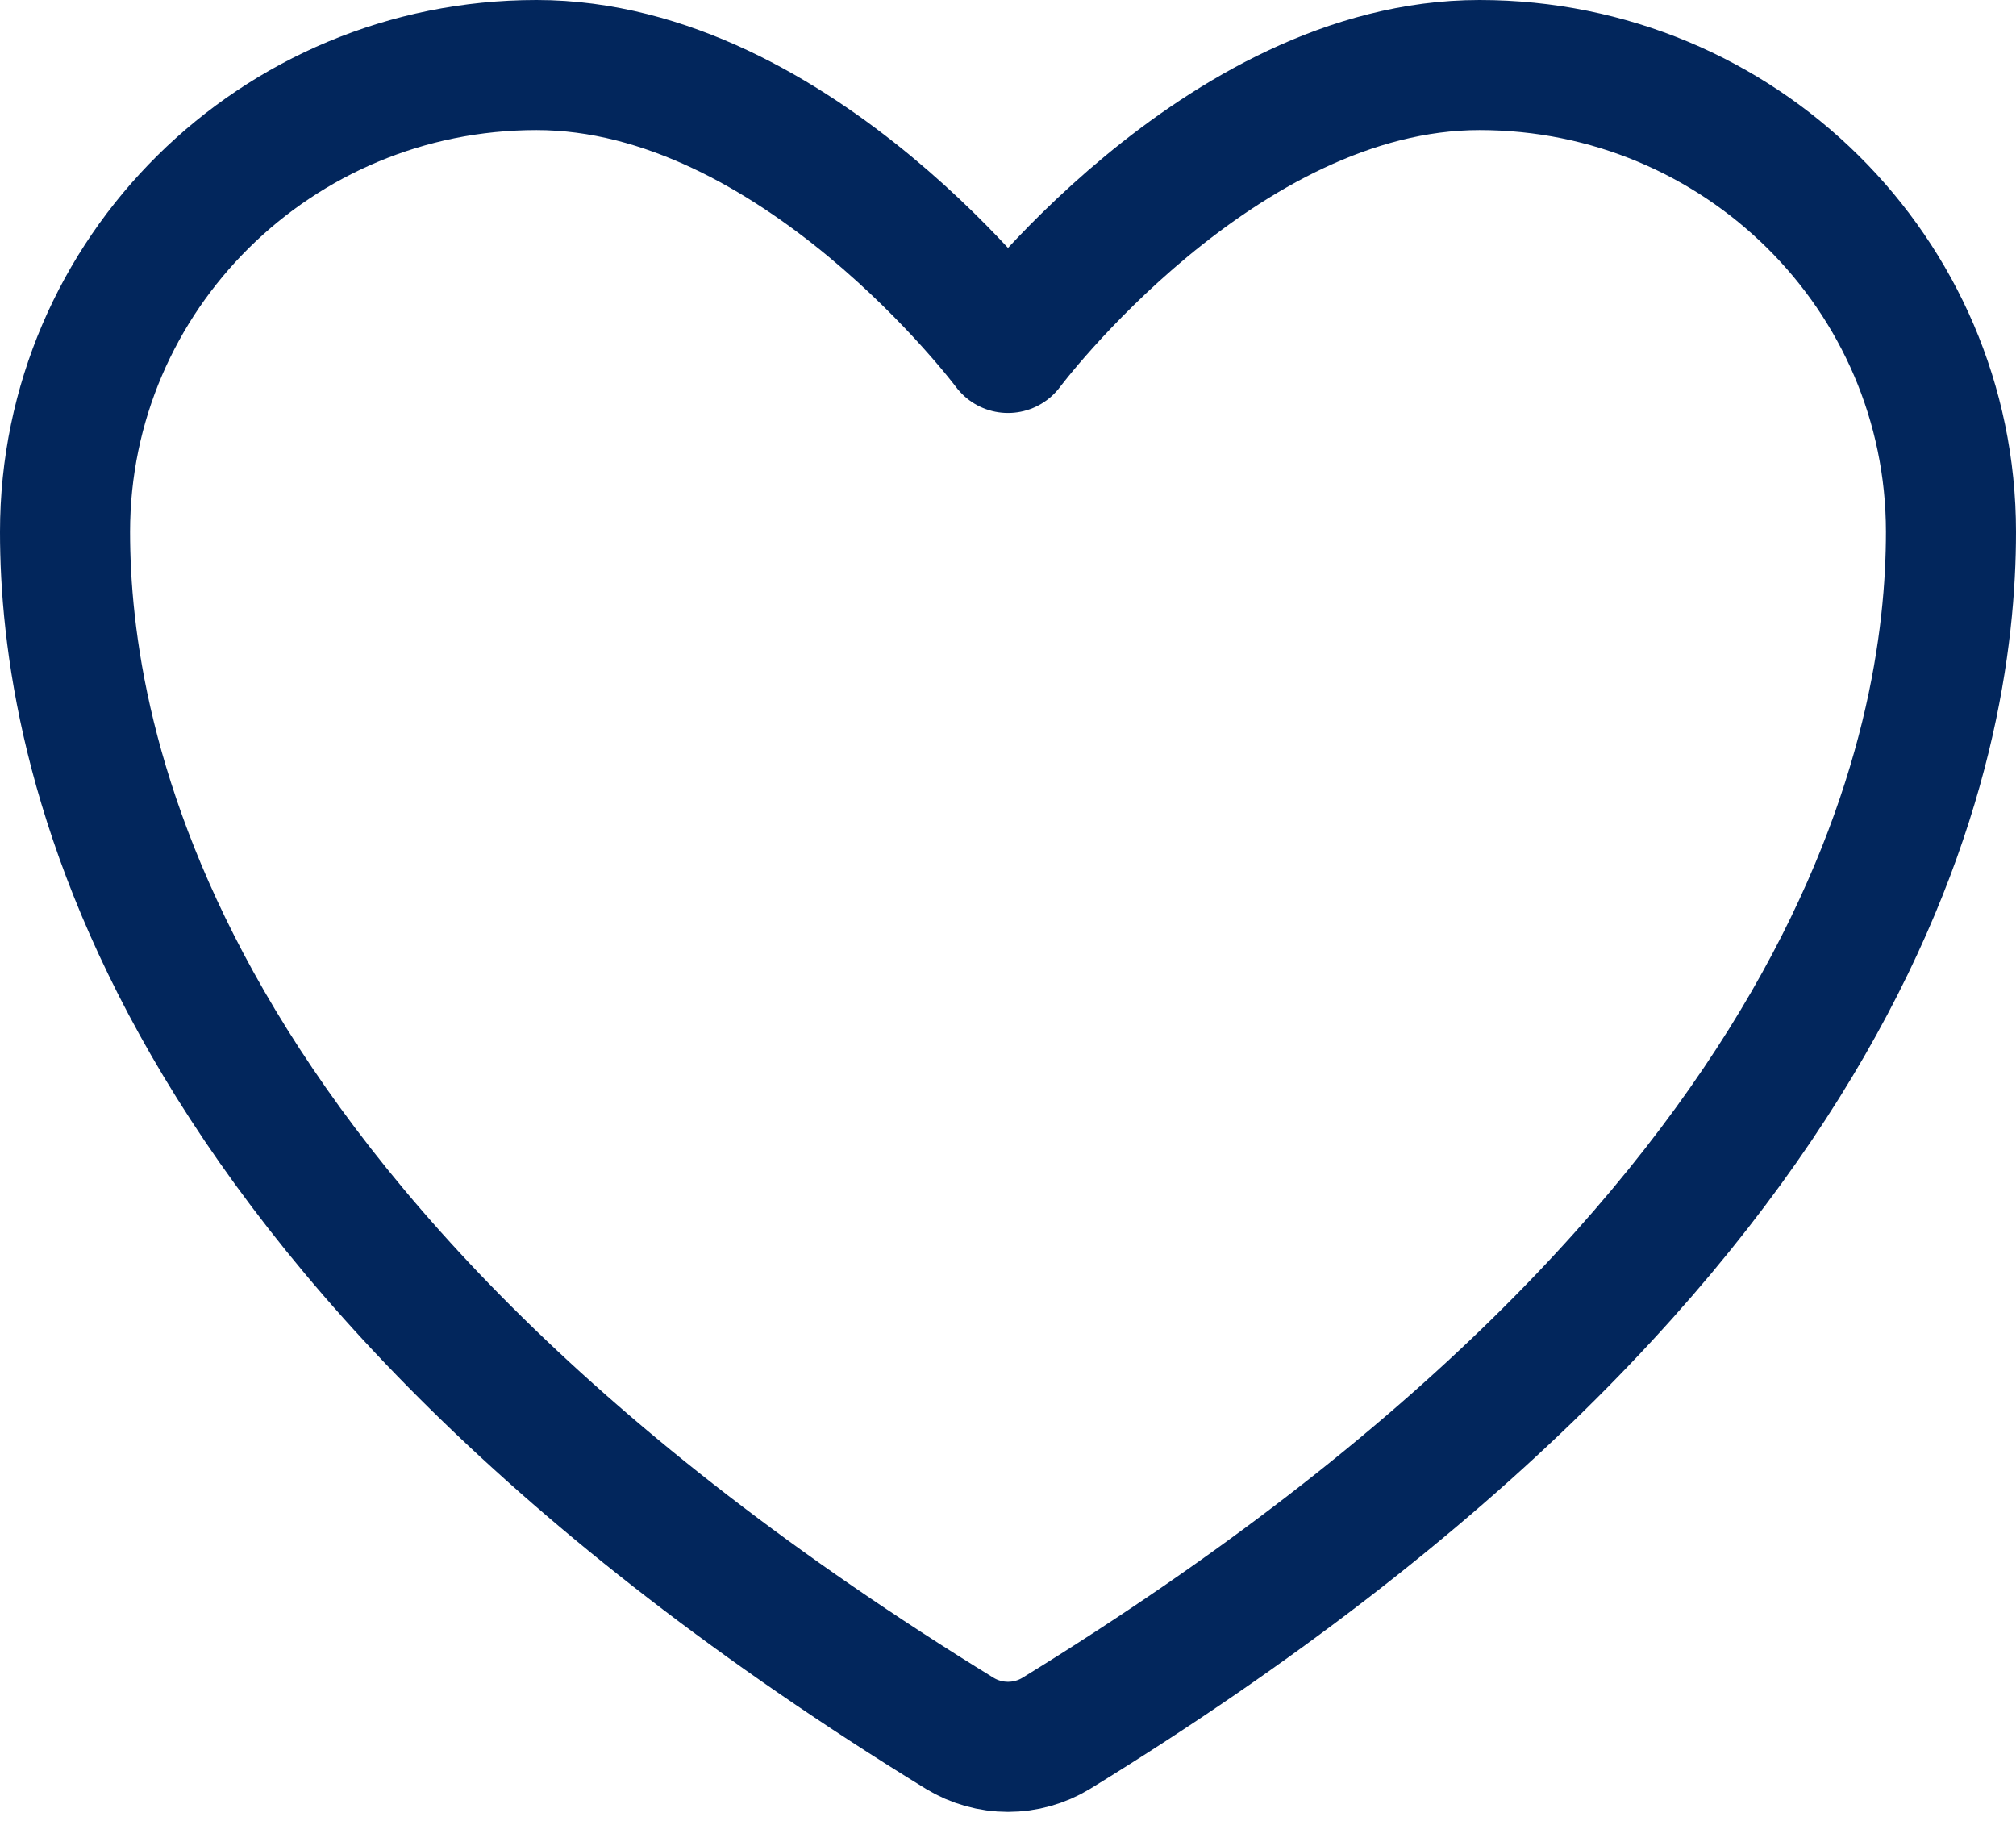 <svg width="31" height="28" viewBox="0 0 31 28" fill="none" xmlns="http://www.w3.org/2000/svg">
<path d="M8.25 1C4.247 1 1 4.213 1 8.178C1 11.378 2.269 18.973 14.758 26.651C14.981 26.787 15.238 26.859 15.5 26.859C15.762 26.859 16.019 26.787 16.242 26.651C28.731 18.973 30 11.378 30 8.178C30 4.213 26.753 1 22.75 1C18.747 1 15.5 5.35 15.5 5.35C15.5 5.35 12.254 1 8.25 1Z" stroke="#02265C" stroke-width="2" stroke-linecap="round" stroke-linejoin="round"/>
</svg>

